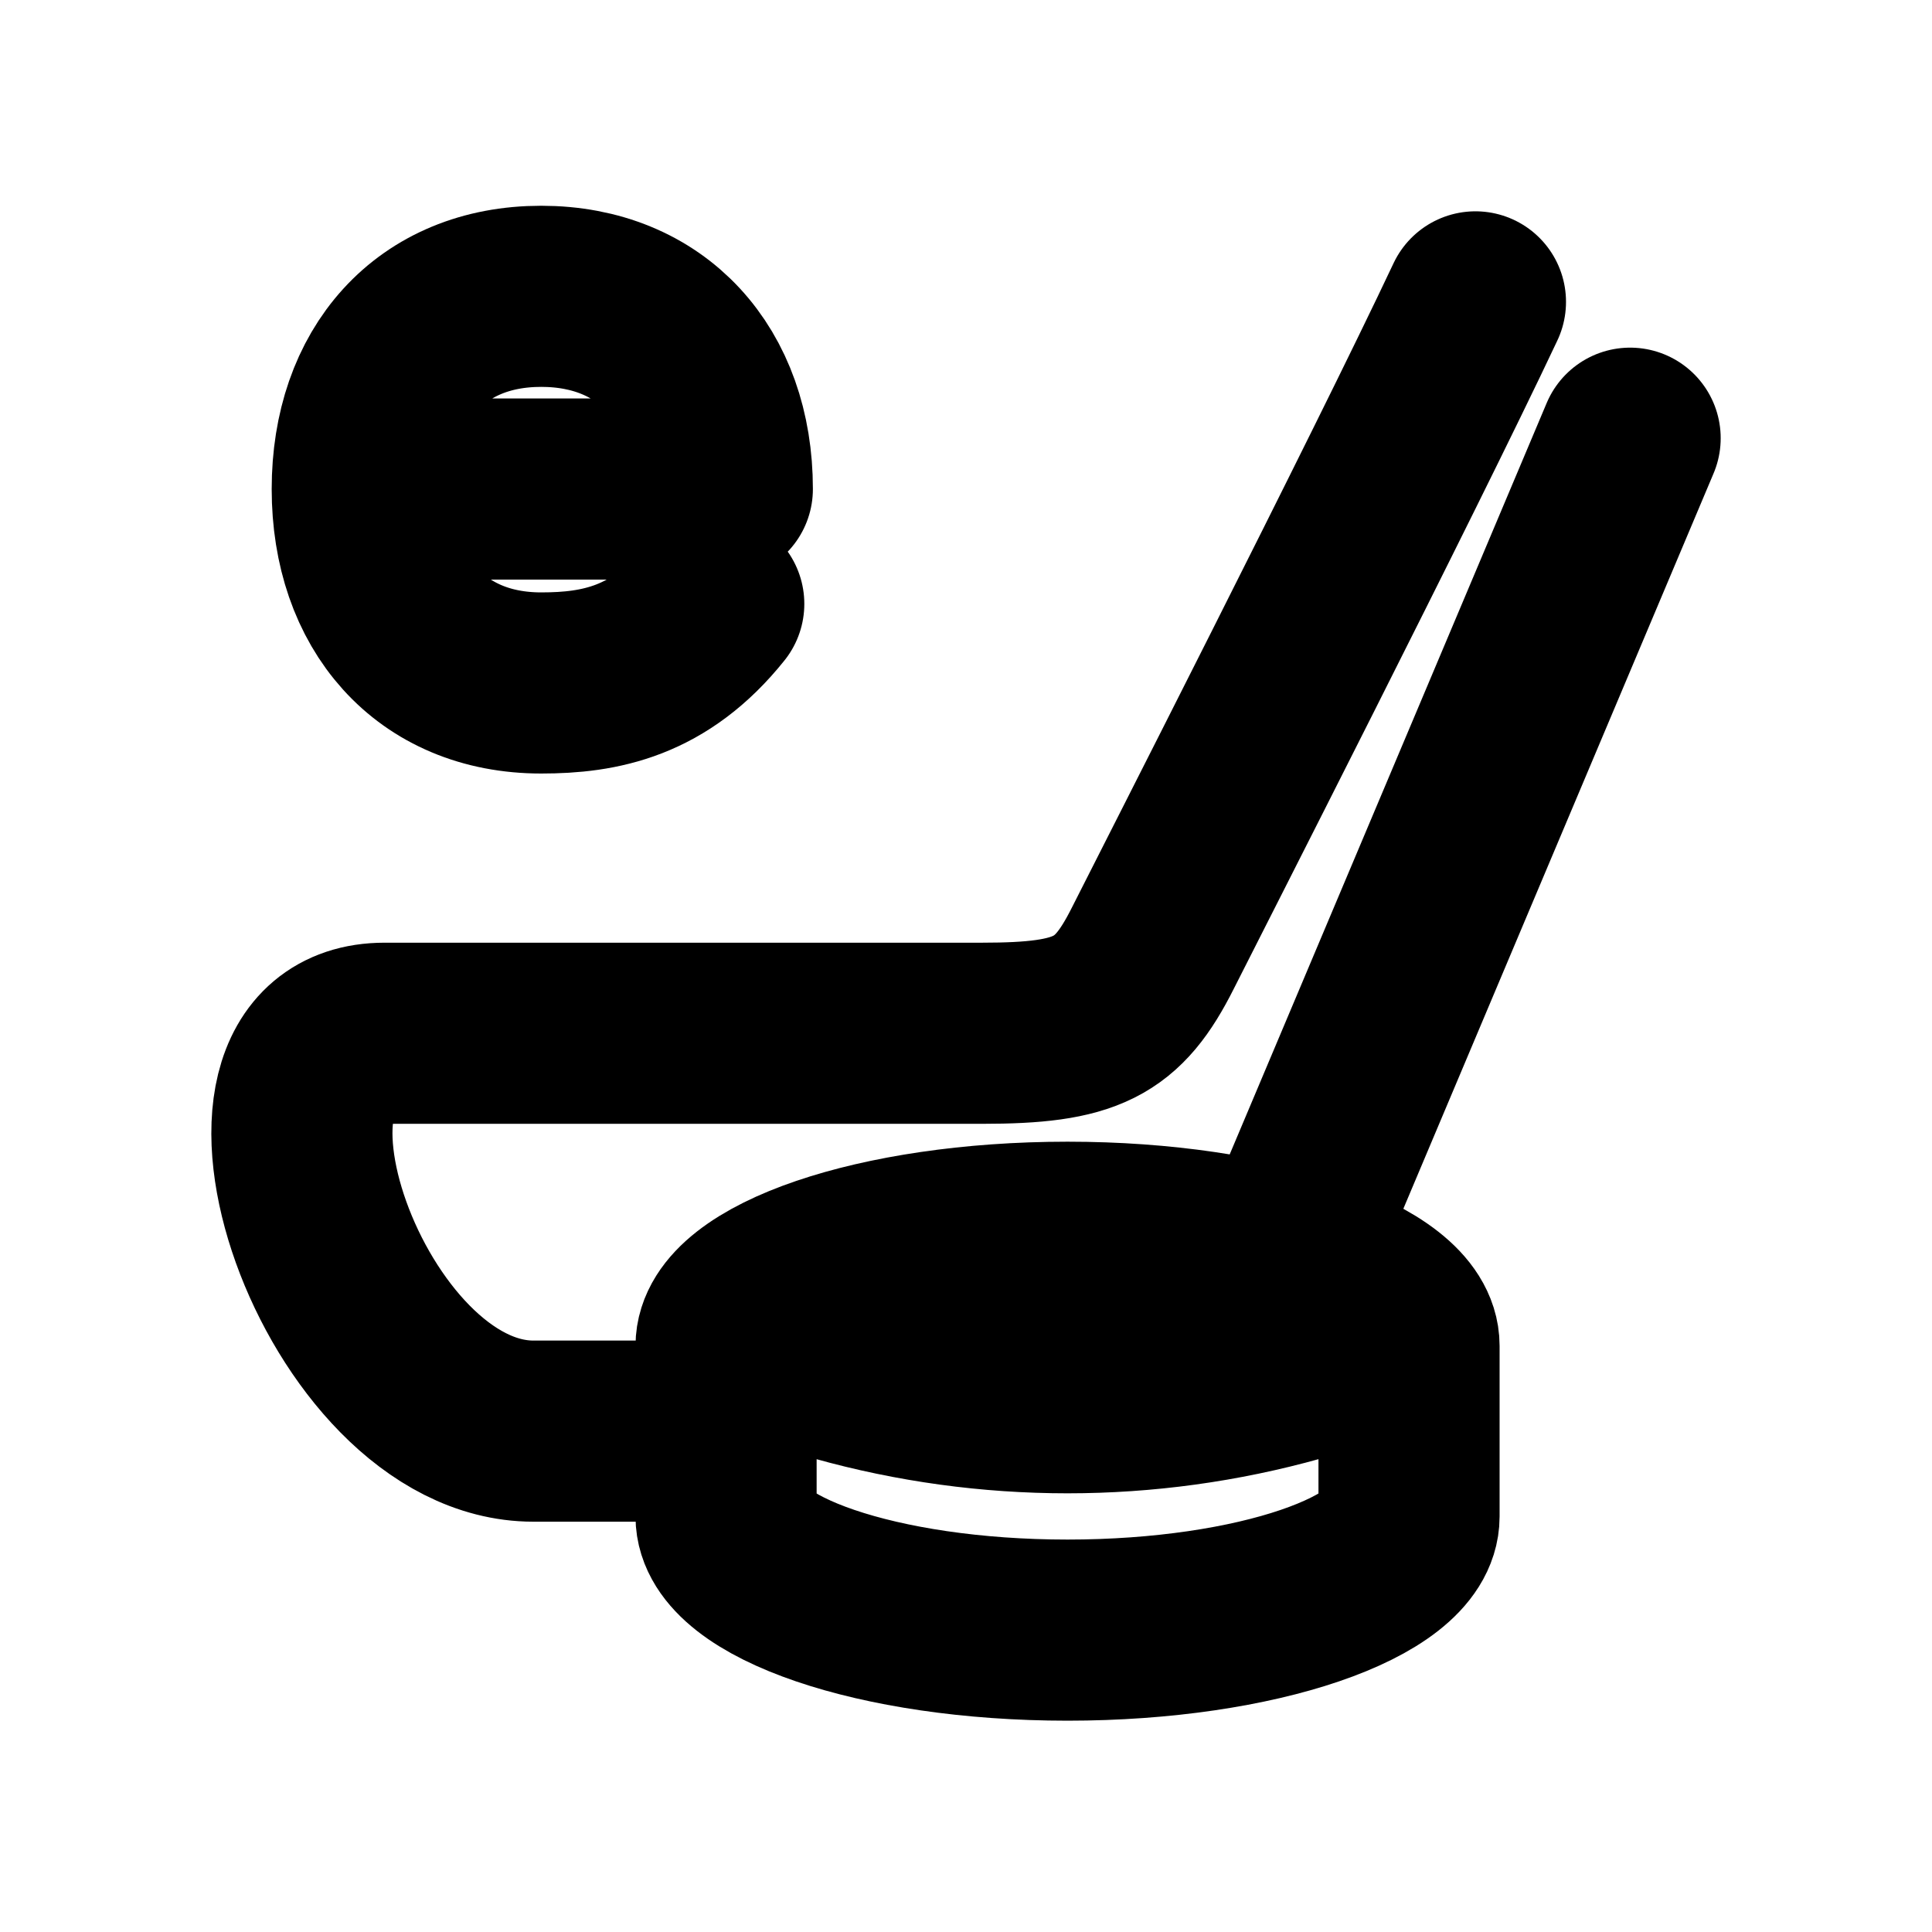 <svg width="16" height="16" viewBox="0 0 16 16" fill="none" xmlns="http://www.w3.org/2000/svg">
<g id="Sport=e-ice-hockey, Size=16px, weight=regular">
<path id="Vector" d="M12.219 2.5C11.554 3.912 9.746 7.458 9.548 7.851C9.258 8.428 9.003 8.557 8.134 8.557H3.185C1.712 8.557 2.845 11.852 4.417 11.852H6.013M10.739 11.356C9.497 11.704 8.184 11.704 6.942 11.356M10.641 10.406L13.5 3.629M8.841 10.205C7.262 10.205 6.013 10.652 6.013 11.146V12.559C6.013 13.053 7.262 13.5 8.841 13.5C10.419 13.5 11.669 13.053 11.669 12.559V11.146C11.669 10.652 10.419 10.205 8.841 10.205Z" stroke="black" stroke-width="1.5" stroke-miterlimit="10" stroke-linecap="round" stroke-linejoin="round"/>
<path id="Vector_2" d="M3 4.05C3 4.996 3.565 5.656 4.482 5.656C4.97 5.656 5.462 5.562 5.911 5.001M3 4.05C3 3.103 3.565 2.454 4.482 2.454C5.399 2.454 5.982 3.103 5.982 4.05H3Z" stroke="black" stroke-width="1.5" stroke-miterlimit="10" stroke-linecap="round" stroke-linejoin="round"/>
</g>
</svg>
